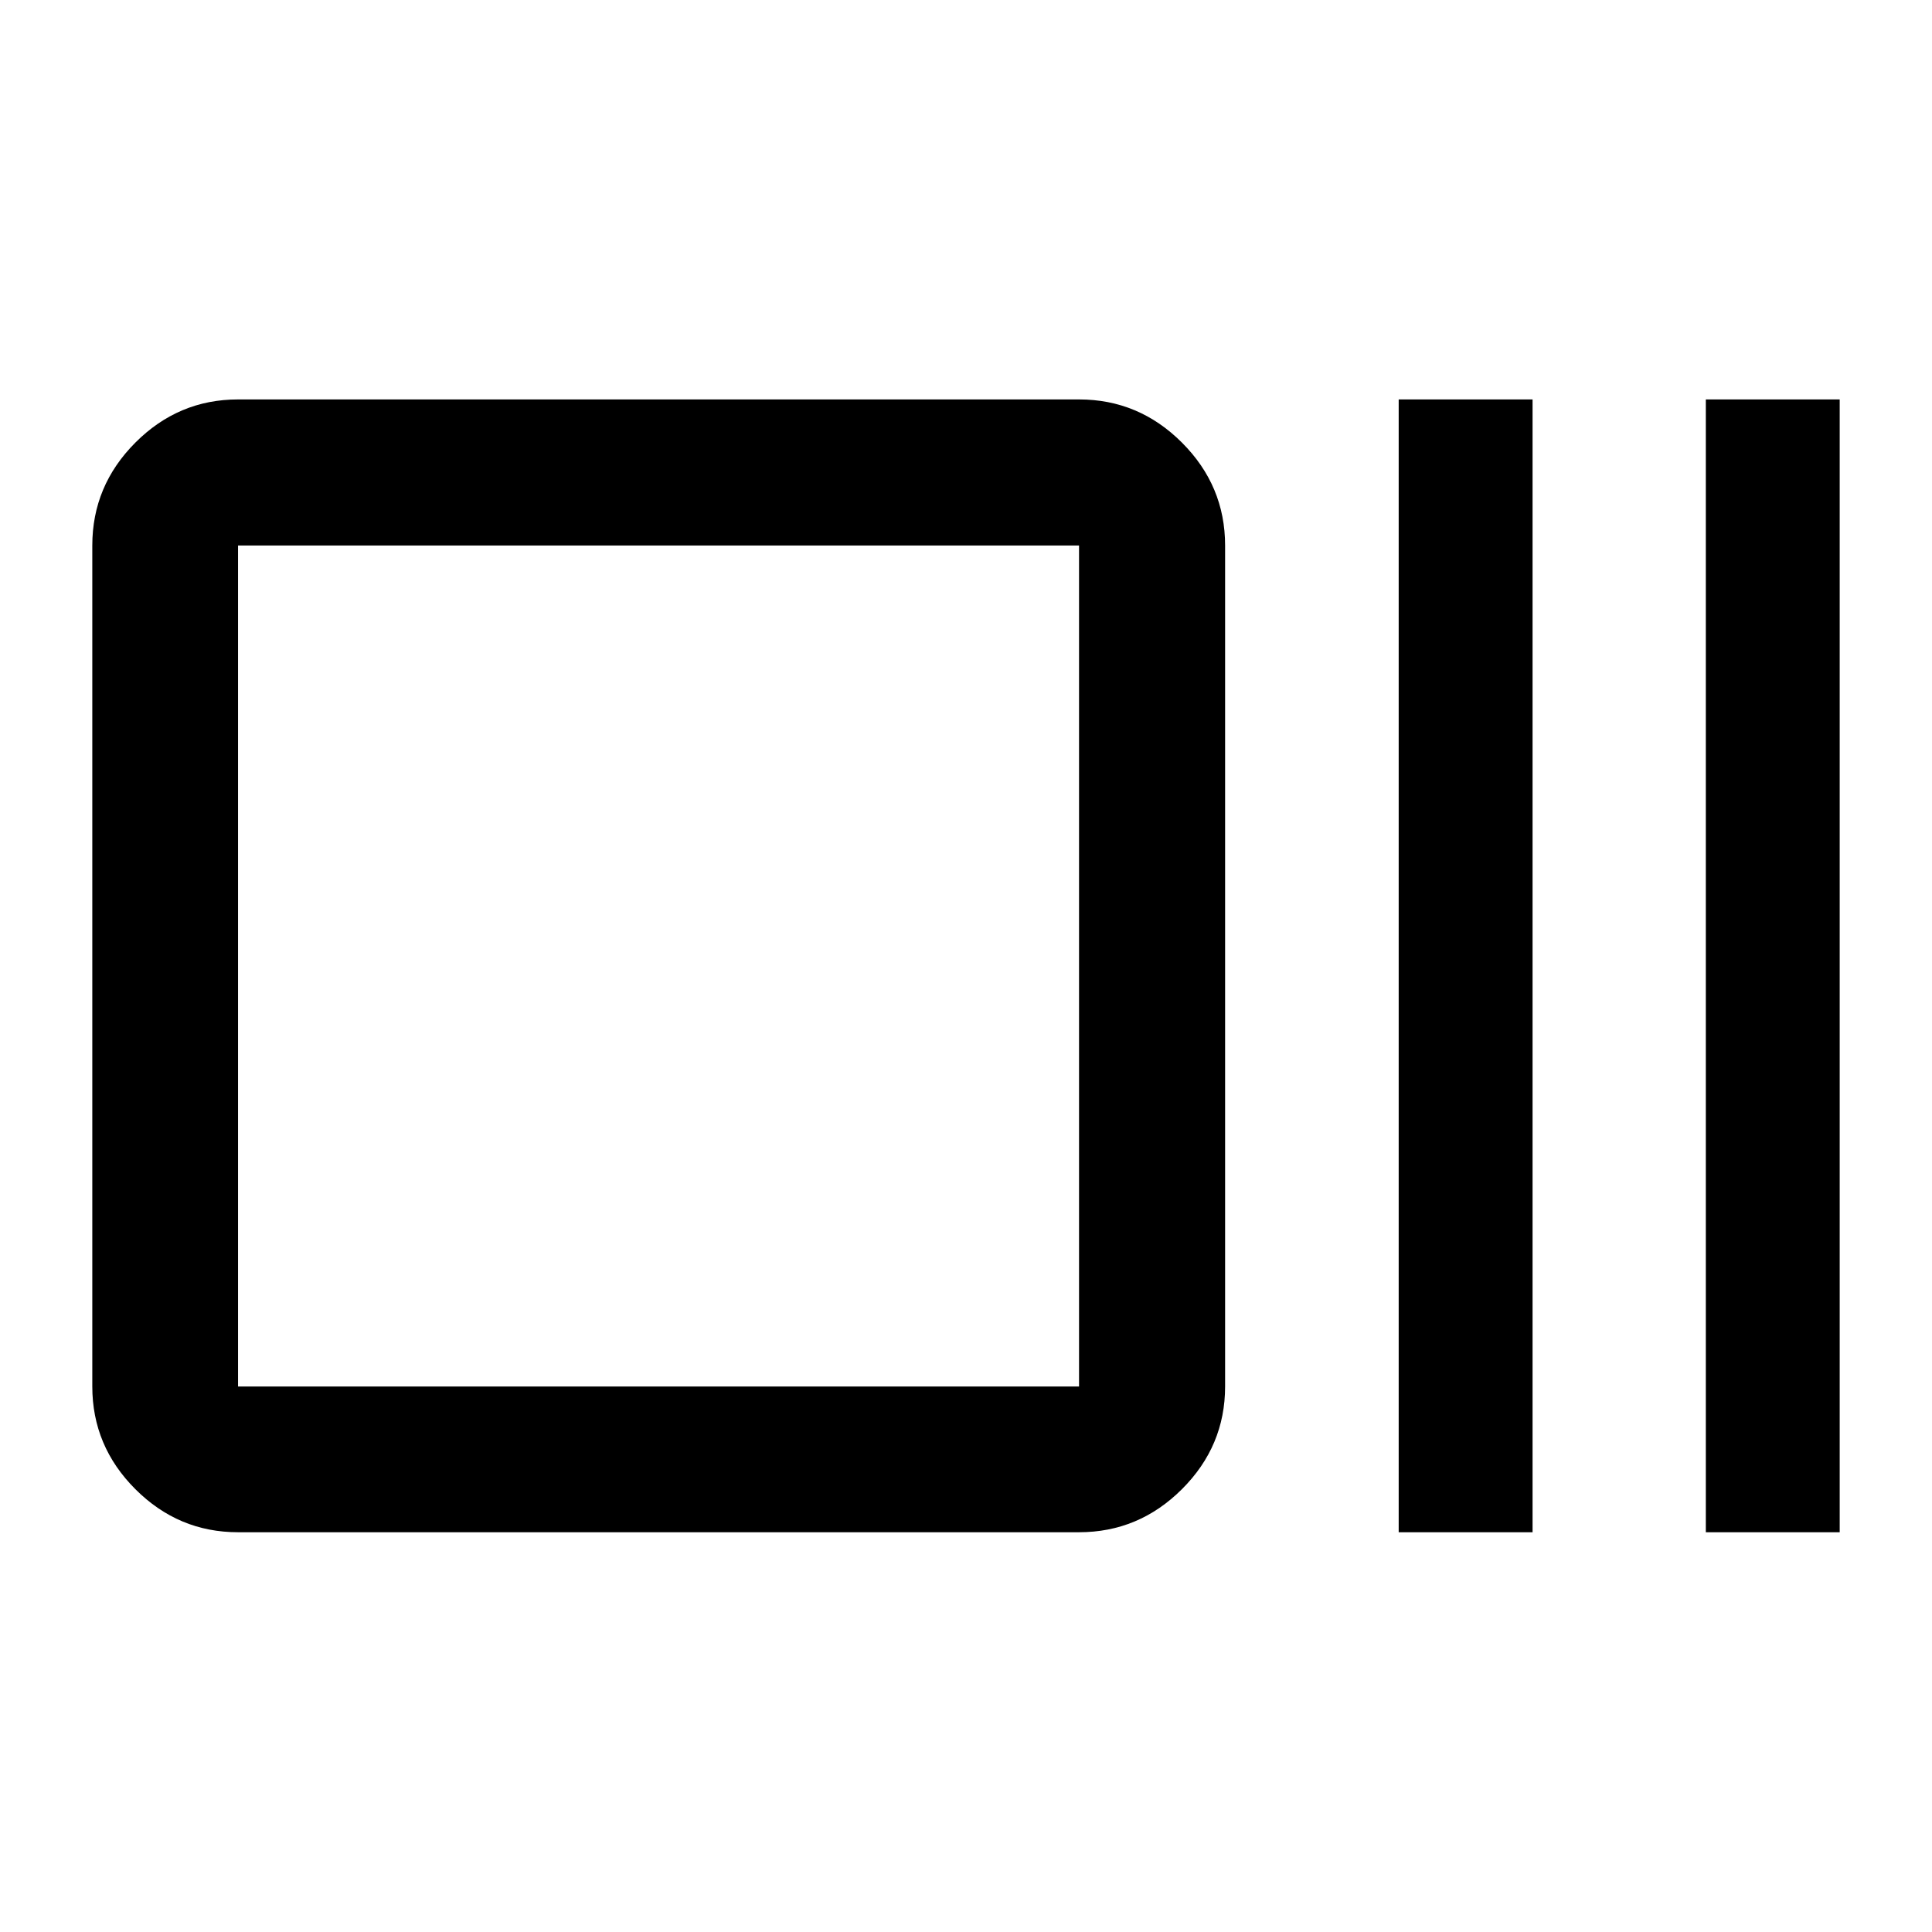 <svg xmlns="http://www.w3.org/2000/svg" height="40" viewBox="0 96 960 960" width="40"><path d="M118.282 857.362q-29.618 0-51.02-21.4-21.4-21.401-21.4-51.02V367.058q0-29.685 21.4-51.132 21.402-21.448 51.02-21.448h417.885q29.684 0 51.132 21.448 21.447 21.447 21.447 51.132v417.884q0 29.619-21.447 51.02-21.448 21.4-51.132 21.4H118.282Zm0-72.42h417.885V367.058H118.282v417.884ZM695 857.362V294.478h66.522v562.884H695Zm152.617 0V294.478h66.521v562.884h-66.521Zm-729.335-72.42V367.058v417.884Z"/></svg>